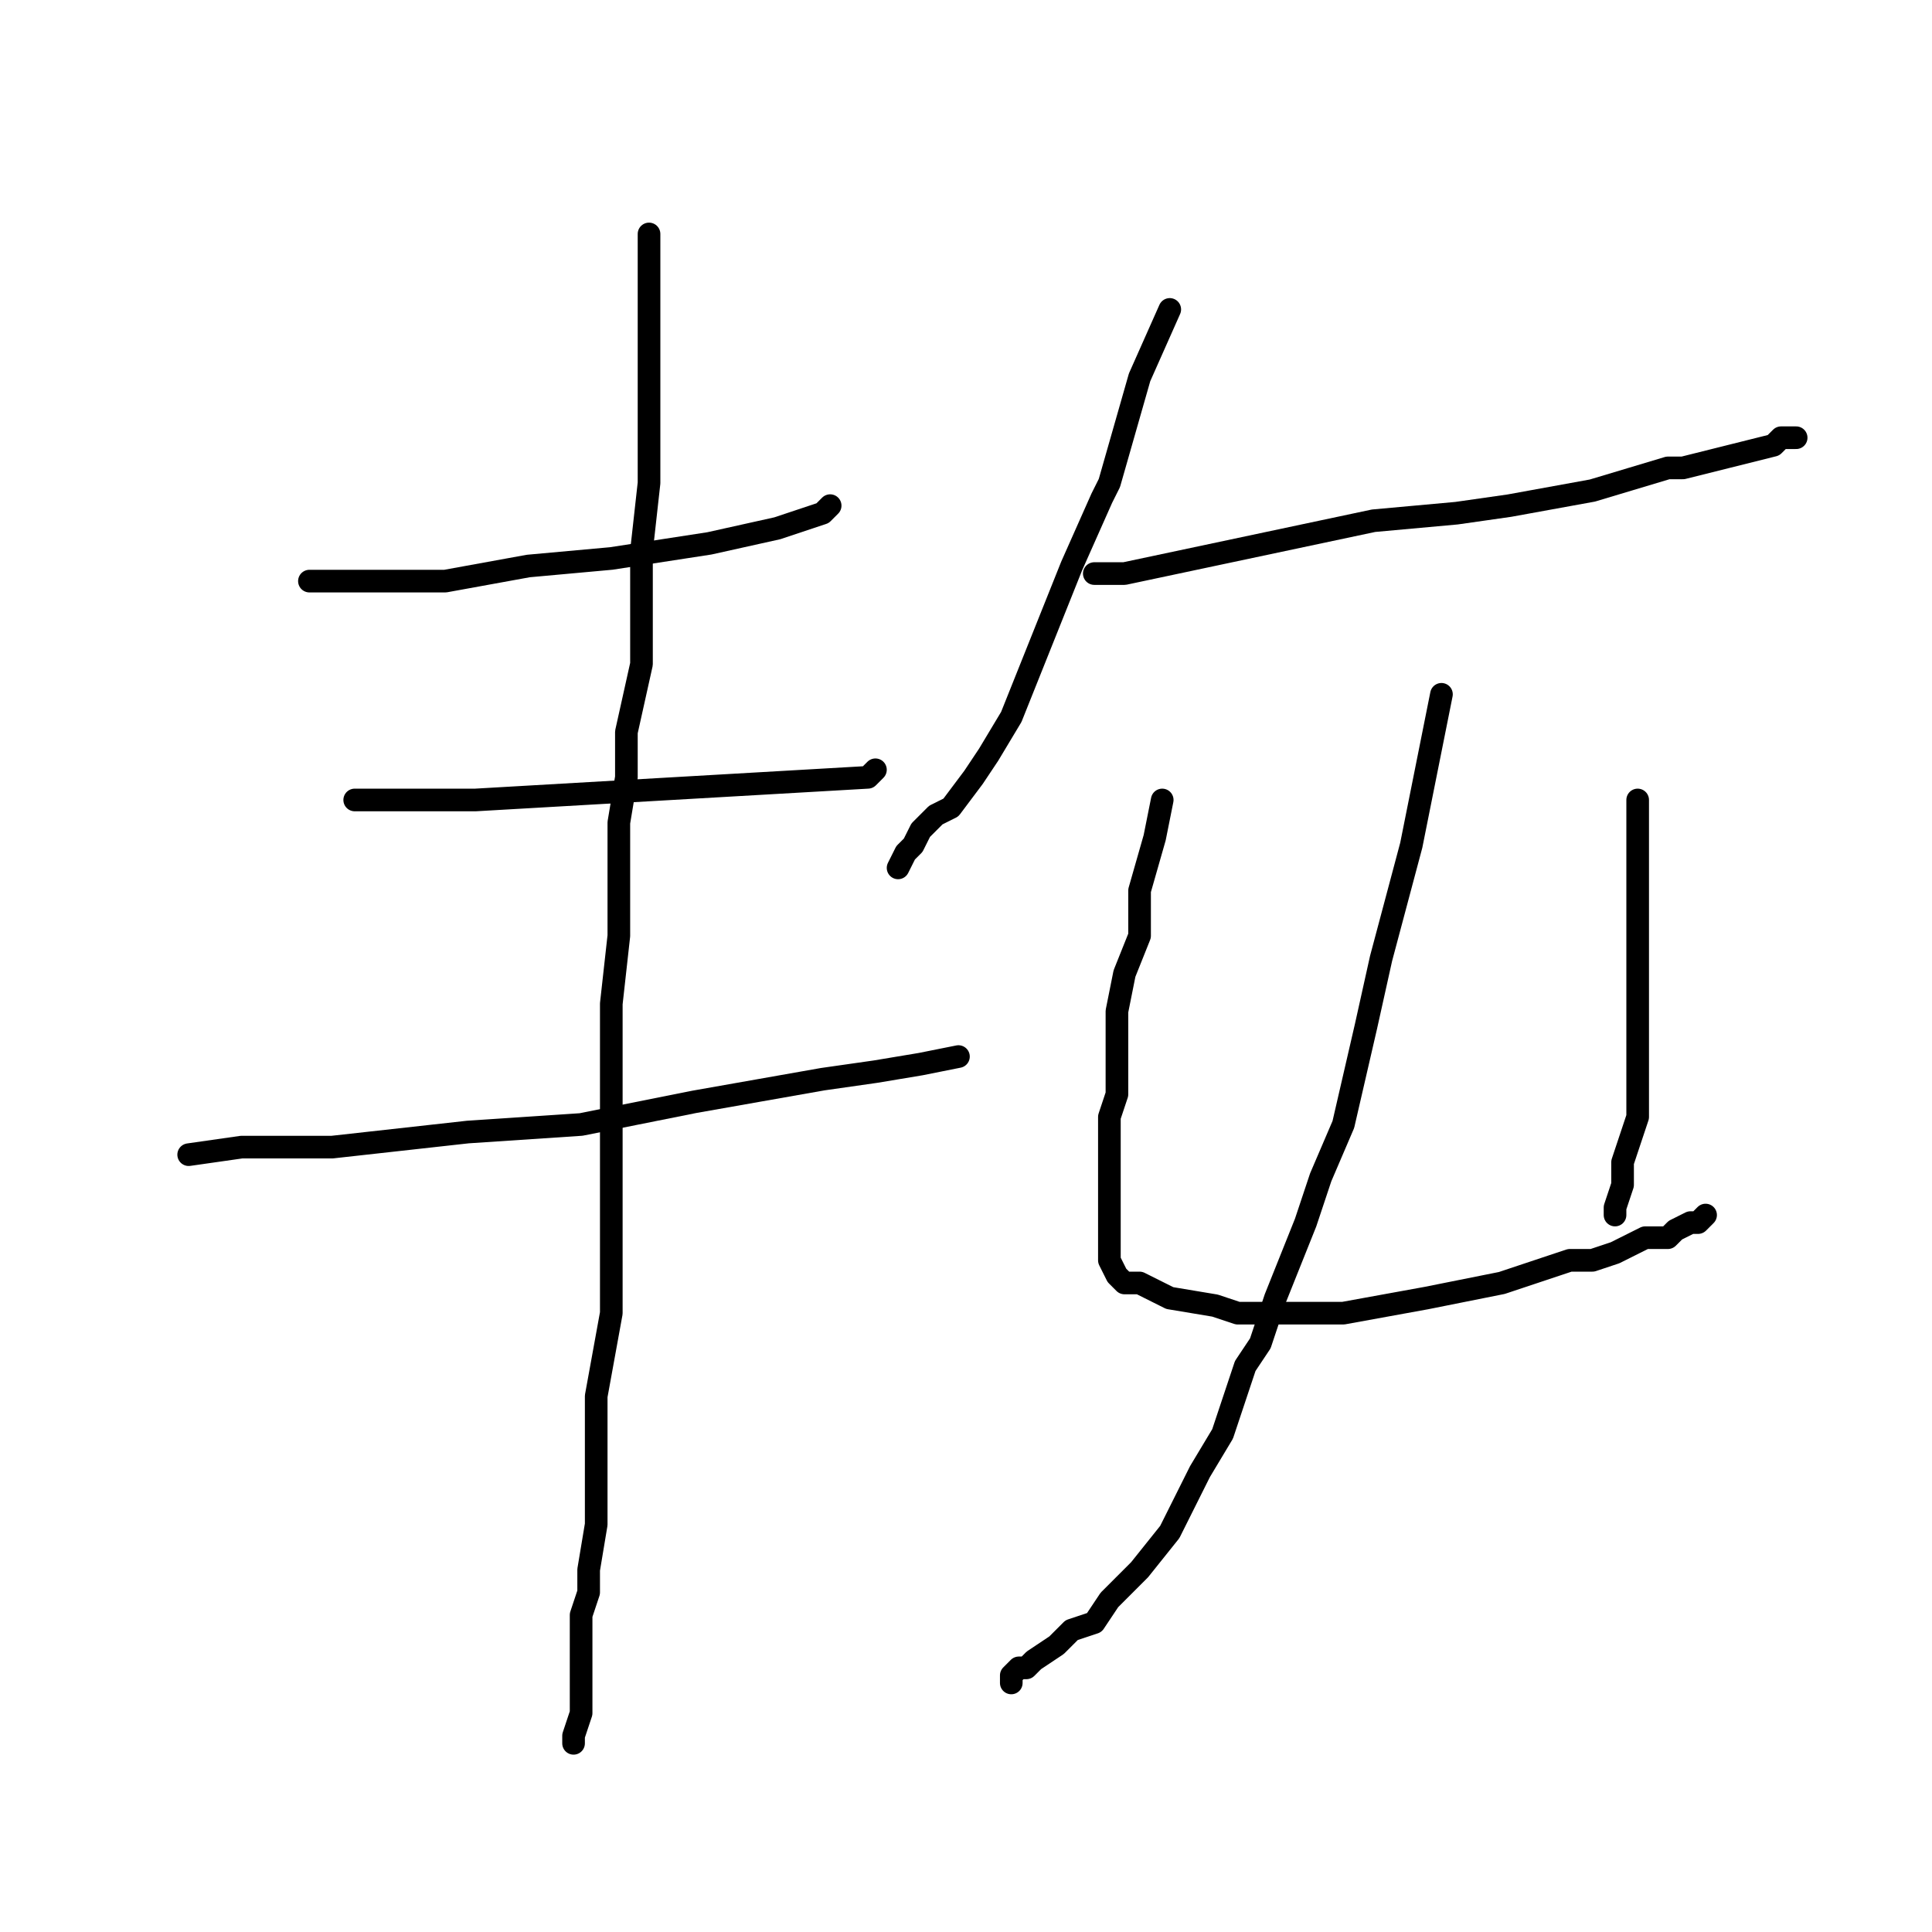 <?xml version="1.0" standalone="no"?>
    <svg width="256" height="256" xmlns="http://www.w3.org/2000/svg" version="1.1">
    <polyline stroke="black" stroke-width="3" stroke-linecap="round" fill="transparent" stroke-linejoin="round" points="41 77 51 77 59 77 70 75 81 74 94 72 103 70 106 69 109 68 110 67 110 67 110 67 " />
        <polyline stroke="black" stroke-width="3" stroke-linecap="round" fill="transparent" stroke-linejoin="round" points="47 106 63 106 115 103 116 102 116 102 " />
        <polyline stroke="black" stroke-width="3" stroke-linecap="round" fill="transparent" stroke-linejoin="round" points="25 153 32 152 44 152 62 150 77 149 92 146 109 143 116 142 122 141 127 140 127 140 127 140 " />
        <polyline stroke="black" stroke-width="3" stroke-linecap="round" fill="transparent" stroke-linejoin="round" points="86 31 86 42 86 64 85 73 85 88 83 97 83 103 82 109 82 118 82 124 81 133 81 145 81 147 81 157 81 163 81 168 81 174 79 185 79 193 79 198 79 202 78 208 78 211 77 214 77 215 77 216 77 218 77 222 77 227 76 230 76 230 76 231 76 231 76 230 76 230 " />
        <polyline stroke="black" stroke-width="3" stroke-linecap="round" fill="transparent" stroke-linejoin="round" points="155 41 151 50 147 64 146 66 142 75 138 85 134 95 131 100 129 103 126 107 124 108 122 110 121 112 120 113 119 115 119 115 " />
        <polyline stroke="black" stroke-width="3" stroke-linecap="round" fill="transparent" stroke-linejoin="round" points="145 76 149 76 182 69 193 68 200 67 211 65 221 62 223 62 227 61 235 59 236 58 237 58 238 58 238 58 " />
        <polyline stroke="black" stroke-width="3" stroke-linecap="round" fill="transparent" stroke-linejoin="round" points="154 106 153 111 151 118 151 124 149 129 148 134 148 138 148 141 148 145 147 148 147 150 147 152 147 161 147 163 147 165 147 167 148 169 149 170 151 170 155 172 161 173 164 174 172 174 178 174 189 172 194 171 199 170 205 168 208 167 211 167 214 166 218 164 221 164 222 163 224 162 225 162 226 161 226 161 " />
        <polyline stroke="black" stroke-width="3" stroke-linecap="round" fill="transparent" stroke-linejoin="round" points="217 106 217 109 217 109 217 112 217 116 217 122 217 125 217 125 217 127 217 130 217 132 217 137 217 141 217 142 217 145 217 148 215 154 215 157 214 160 214 161 214 161 214 161 " />
        <polyline stroke="black" stroke-width="3" stroke-linecap="round" fill="transparent" stroke-linejoin="round" points="191 92 189 102 187 112 183 127 181 136 178 149 175 156 173 162 169 172 167 178 165 181 163 187 162 190 159 195 157 199 155 203 151 208 149 210 147 212 145 215 142 216 140 218 137 220 137 220 136 221 136 221 135 221 134 222 134 223 134 223 " />
        </svg>